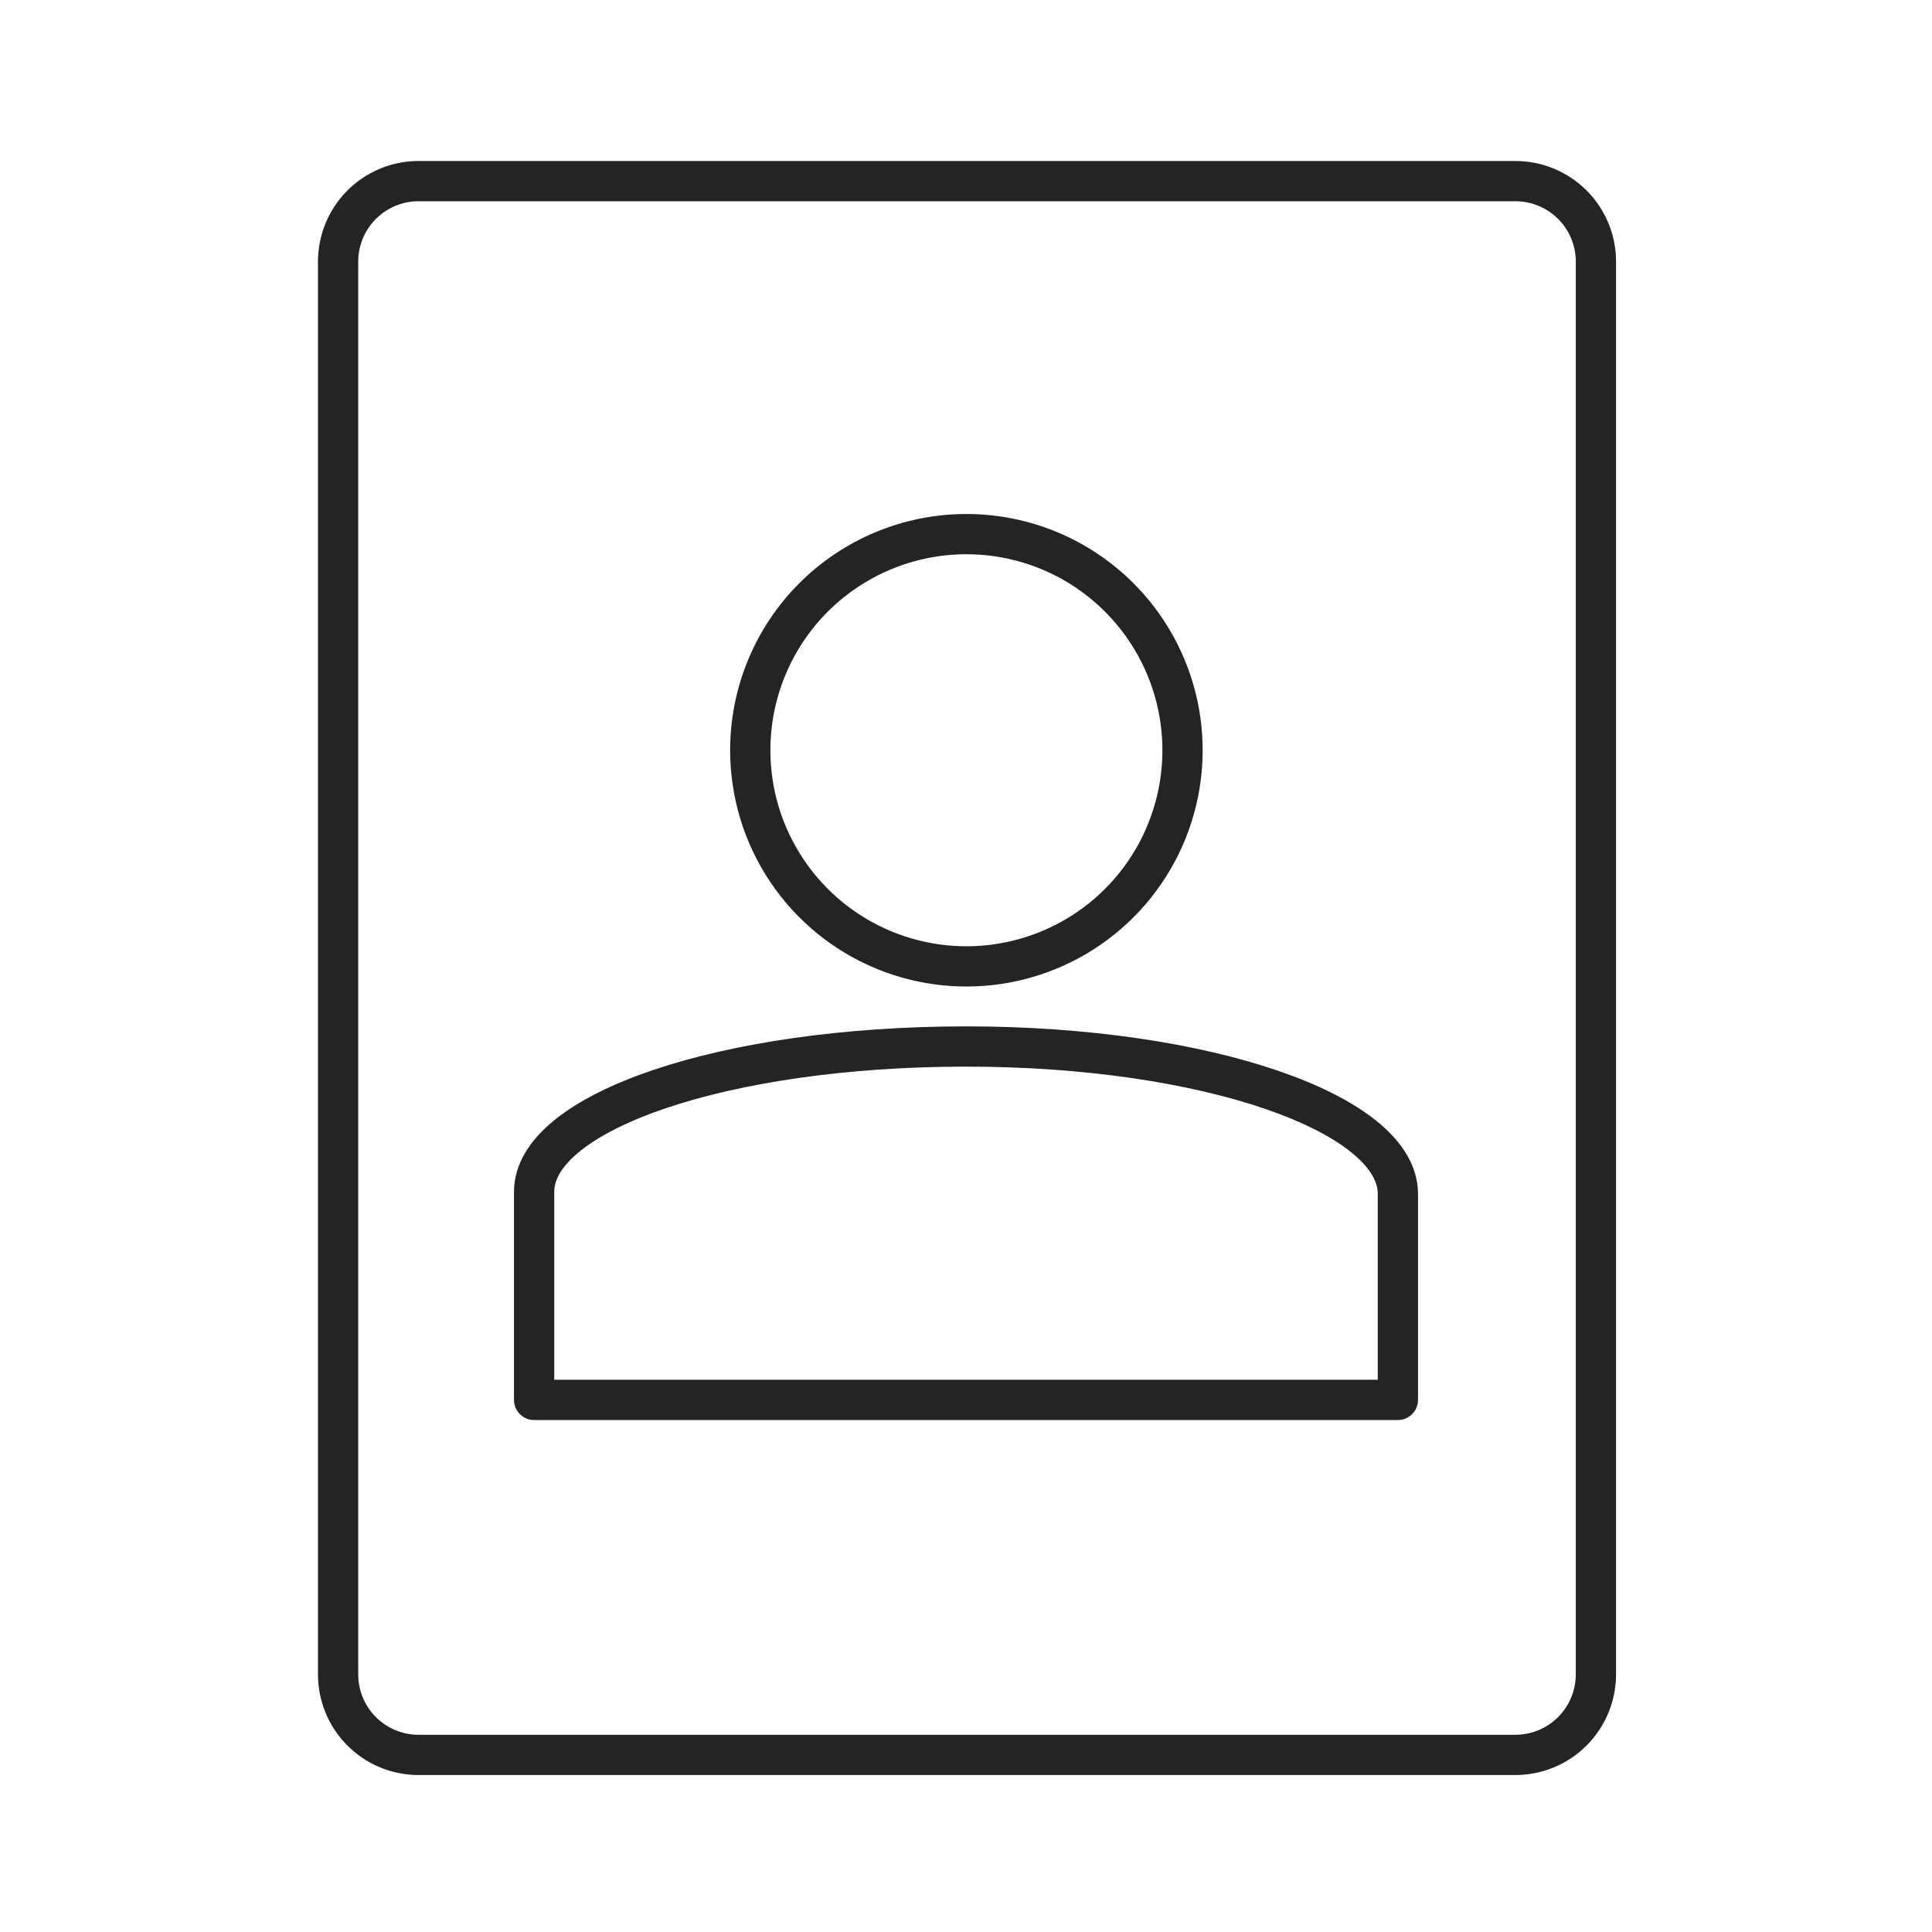 <svg width="48" height="48" viewBox="0 0 48 48" fill="none" xmlns="http://www.w3.org/2000/svg">
<g id="arcticons:contacts">
<path id="Vector" d="M10.35 4.5C9.828 4.513 9.332 4.73 8.968 5.103C8.604 5.477 8.4 5.978 8.4 6.5V41.6C8.4 42.122 8.604 42.623 8.968 42.997C9.332 43.37 9.828 43.587 10.35 43.6H37.65C38.18 43.6 38.689 43.389 39.064 43.014C39.439 42.639 39.65 42.13 39.65 41.6V6.45C39.637 5.928 39.42 5.432 39.047 5.068C38.673 4.704 38.172 4.5 37.65 4.5H10.35ZM24 13.27C25.062 13.268 26.102 13.581 26.986 14.17C27.87 14.759 28.56 15.597 28.968 16.578C29.376 17.559 29.484 18.639 29.278 19.681C29.072 20.724 28.561 21.682 27.811 22.434C27.06 23.186 26.103 23.698 25.061 23.906C24.019 24.114 22.939 24.008 21.957 23.602C20.976 23.196 20.136 22.508 19.546 21.624C18.955 20.741 18.64 19.703 18.64 18.64C18.64 17.218 19.204 15.853 20.209 14.846C21.214 13.84 22.578 13.273 24 13.27ZM24 26C30 26 34.73 27.67 34.73 29.66V34.78H13.27V29.61C13.27 27.62 18 26 24 26Z" stroke="#0A0A0A" stroke-opacity="0.89" stroke-linecap="round" stroke-linejoin="round"/>
</g>
</svg>
